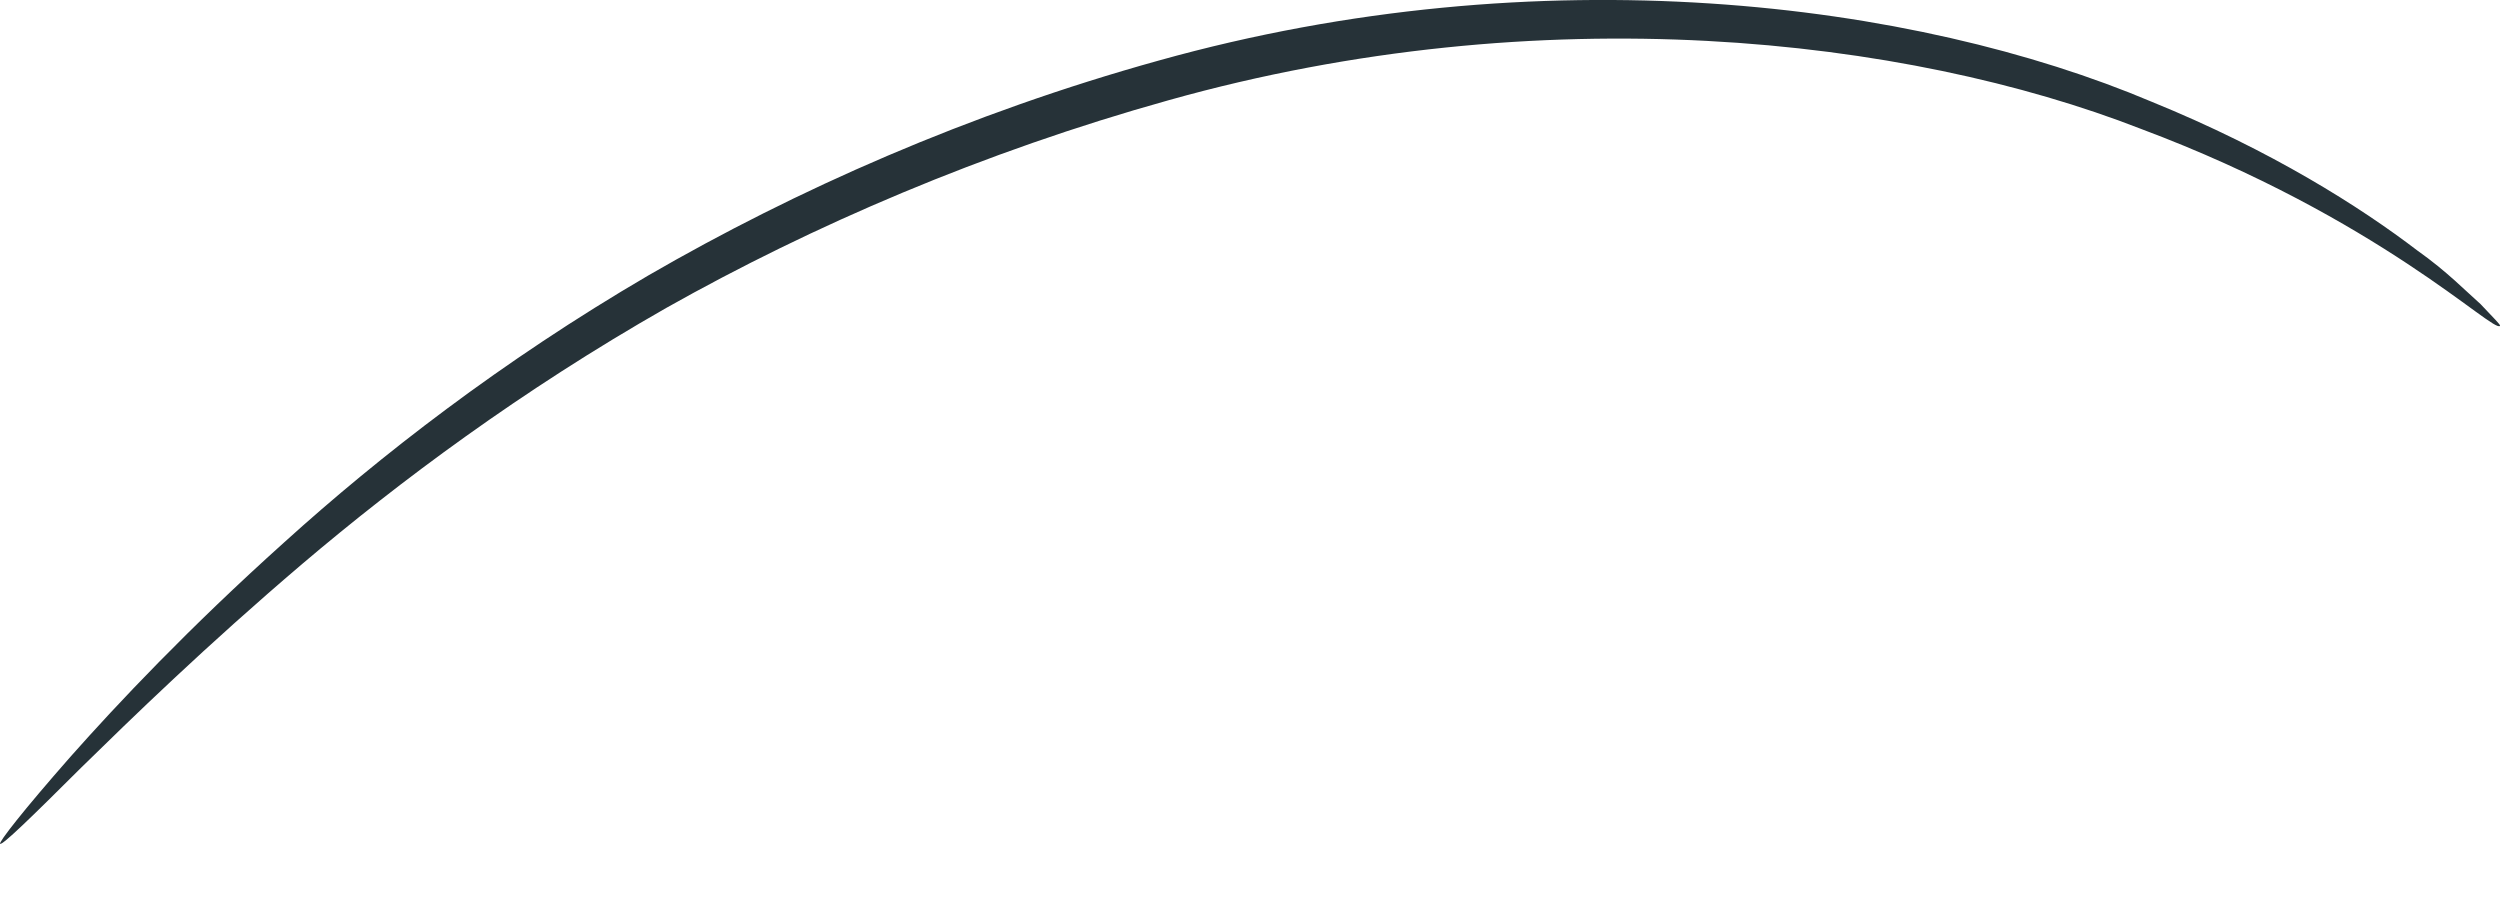 <svg width="19" height="7" viewBox="0 0 19 7" fill="none" xmlns="http://www.w3.org/2000/svg">
<path d="M19 2.476C18.958 2.541 18.082 1.657 16.27 0.979C14.487 0.284 11.721 -0.035 8.884 0.761C7.469 1.156 6.172 1.716 5.064 2.34C3.957 2.971 3.033 3.661 2.298 4.285C1.564 4.91 1.001 5.458 0.616 5.835C0.232 6.218 0.018 6.425 0.001 6.413C-0.011 6.401 0.172 6.165 0.534 5.753C0.895 5.346 1.434 4.774 2.162 4.12C2.885 3.466 3.809 2.747 4.928 2.093C6.047 1.445 7.362 0.861 8.807 0.46C11.715 -0.353 14.552 0.012 16.352 0.773C17.264 1.144 17.94 1.574 18.372 1.904C18.597 2.063 18.745 2.217 18.852 2.311C18.952 2.417 19.006 2.47 19 2.476Z" fill="#263238"/>
</svg>
